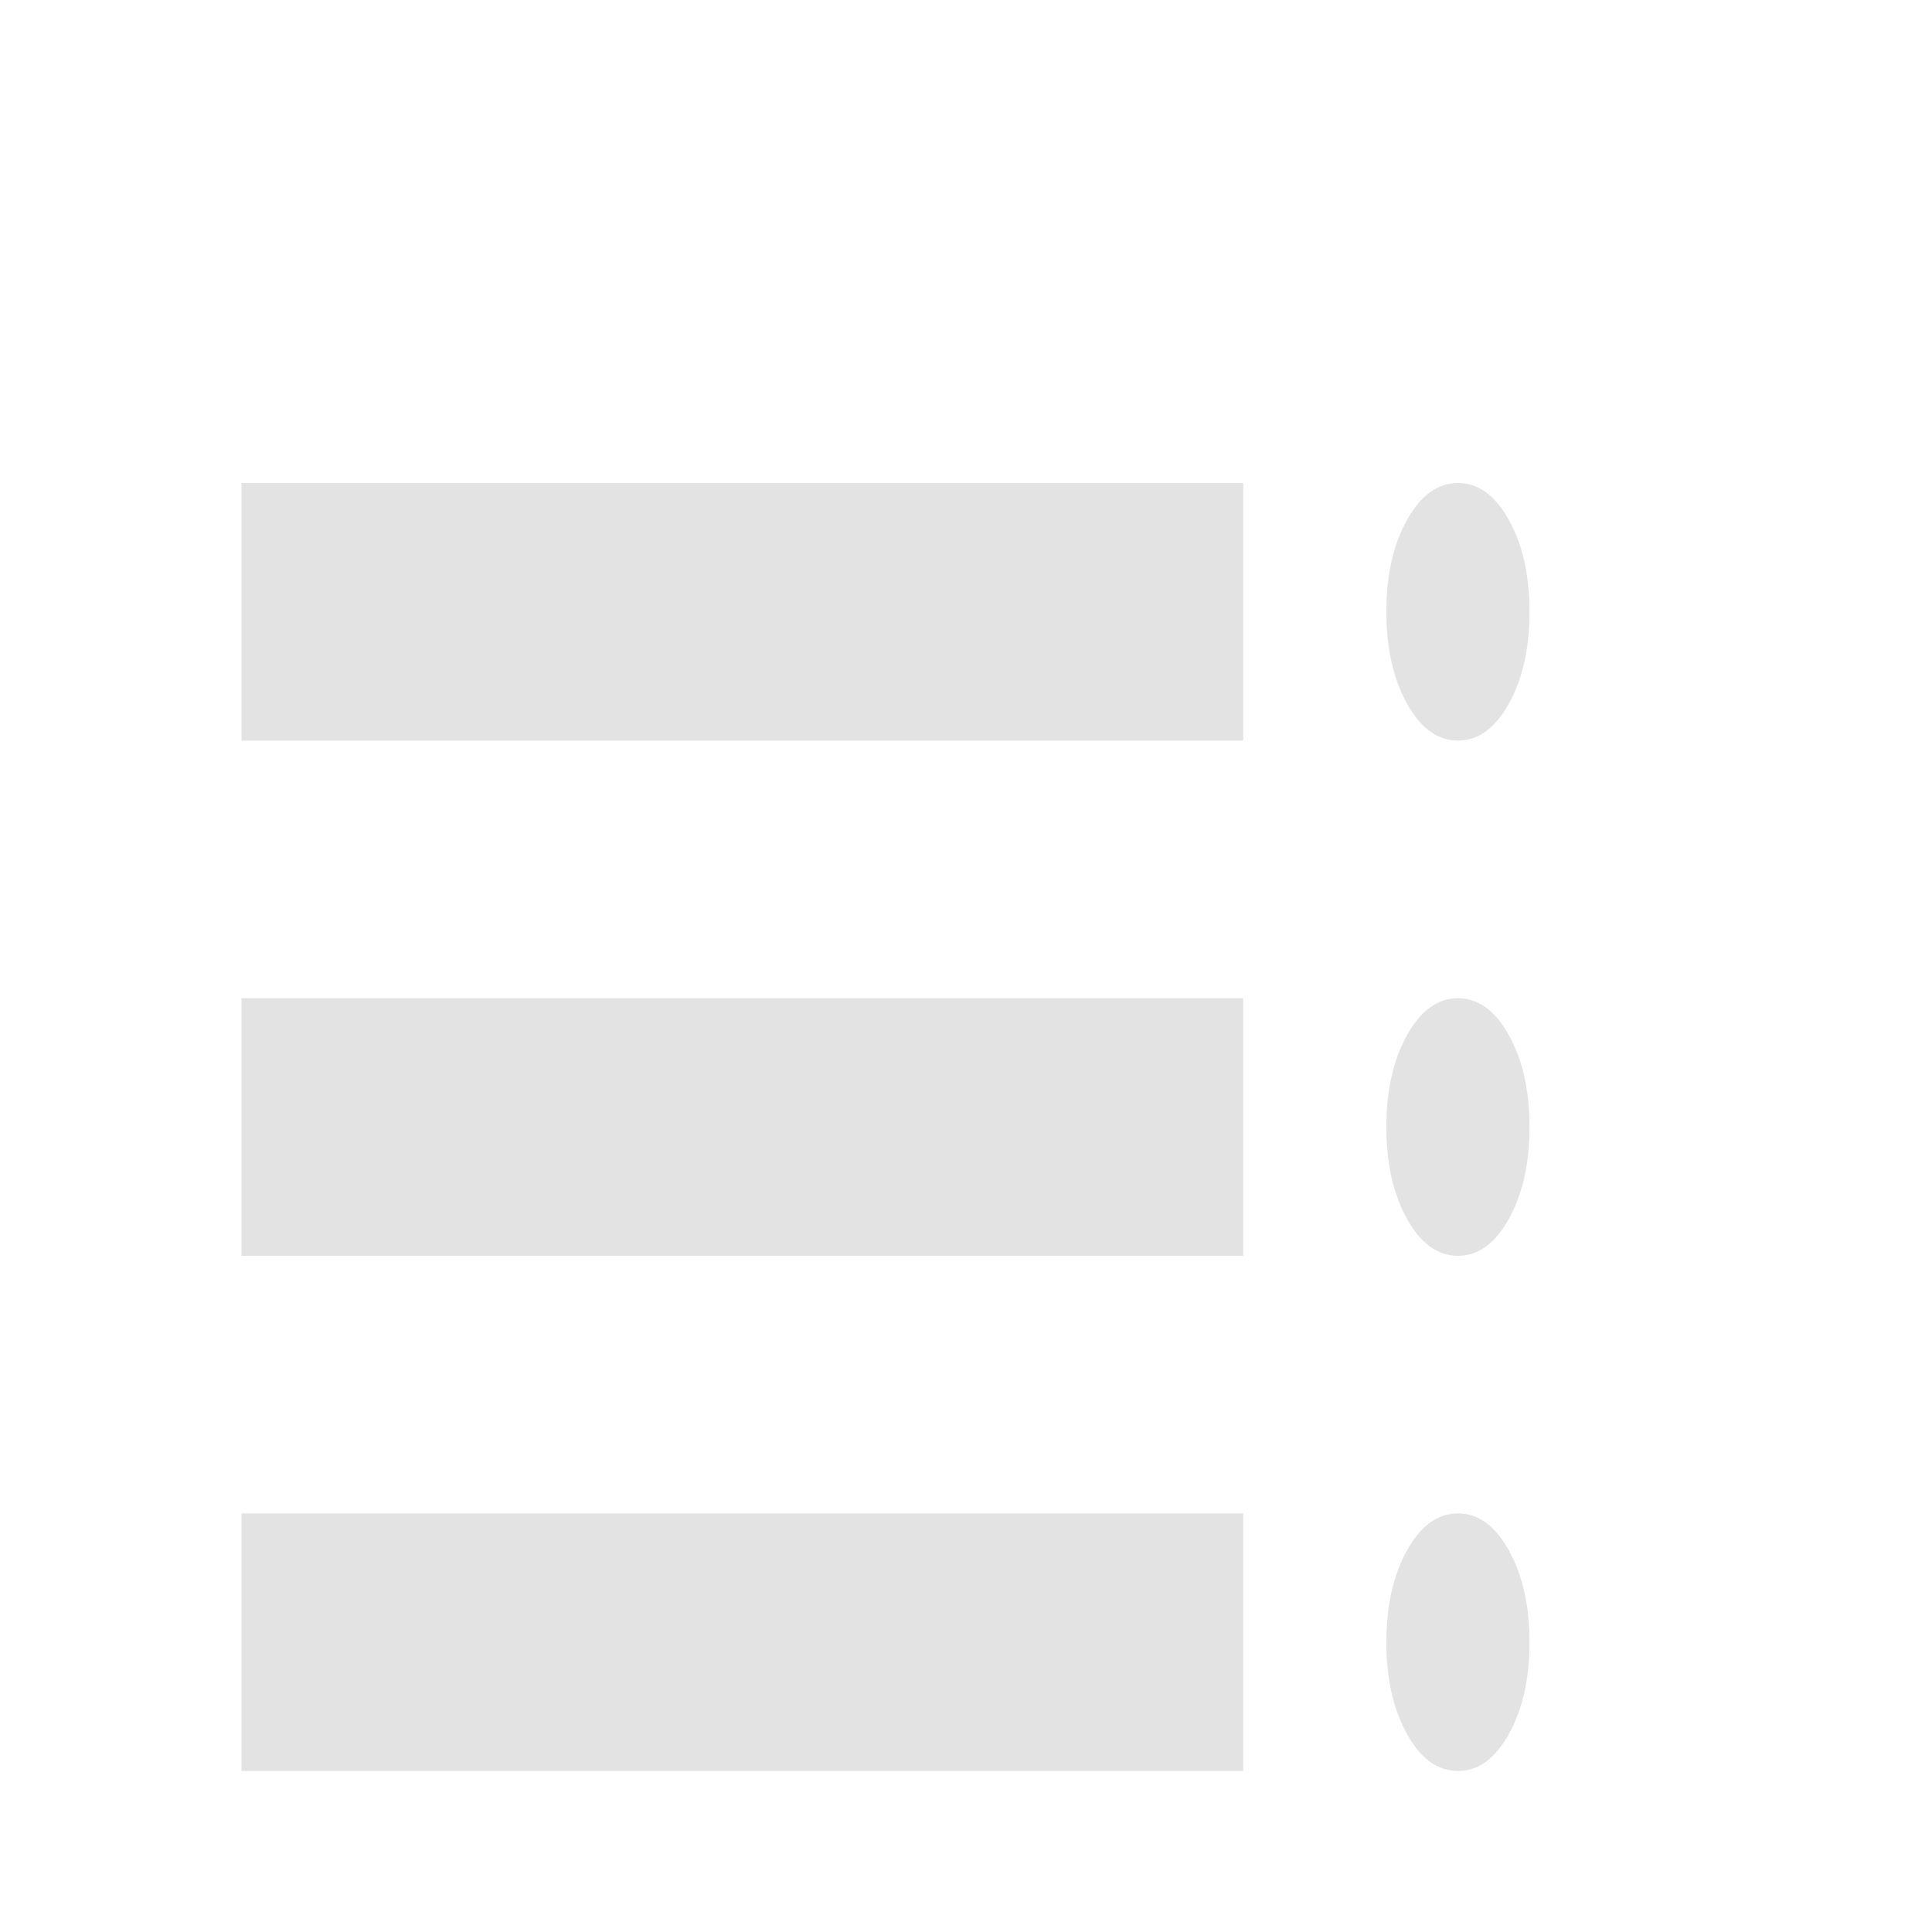 <svg width="24" height="24" viewBox="0 0 24 24" fill="none" xmlns="http://www.w3.org/2000/svg">
<path d="M3 22V18.8H15.444V22H3ZM3 15.6V12.4H15.444V15.6H3ZM3 9.2V6H15.444V9.2H3ZM18.111 22C17.859 22 17.648 21.847 17.478 21.54C17.307 21.233 17.222 20.853 17.222 20.4C17.222 19.947 17.307 19.567 17.478 19.26C17.648 18.953 17.859 18.8 18.111 18.8C18.363 18.8 18.574 18.953 18.744 19.26C18.915 19.567 19 19.947 19 20.4C19 20.853 18.915 21.233 18.744 21.54C18.574 21.847 18.363 22 18.111 22ZM18.111 15.6C17.859 15.6 17.648 15.447 17.478 15.14C17.307 14.833 17.222 14.453 17.222 14C17.222 13.547 17.307 13.167 17.478 12.86C17.648 12.553 17.859 12.4 18.111 12.4C18.363 12.4 18.574 12.553 18.744 12.86C18.915 13.167 19 13.547 19 14C19 14.453 18.915 14.833 18.744 15.14C18.574 15.447 18.363 15.6 18.111 15.6ZM18.111 9.2C17.859 9.2 17.648 9.047 17.478 8.74C17.307 8.433 17.222 8.053 17.222 7.6C17.222 7.147 17.307 6.767 17.478 6.46C17.648 6.153 17.859 6 18.111 6C18.363 6 18.574 6.153 18.744 6.46C18.915 6.767 19 7.147 19 7.6C19 8.053 18.915 8.433 18.744 8.74C18.574 9.047 18.363 9.2 18.111 9.2Z" fill="#E3E3E3"/>
</svg>
